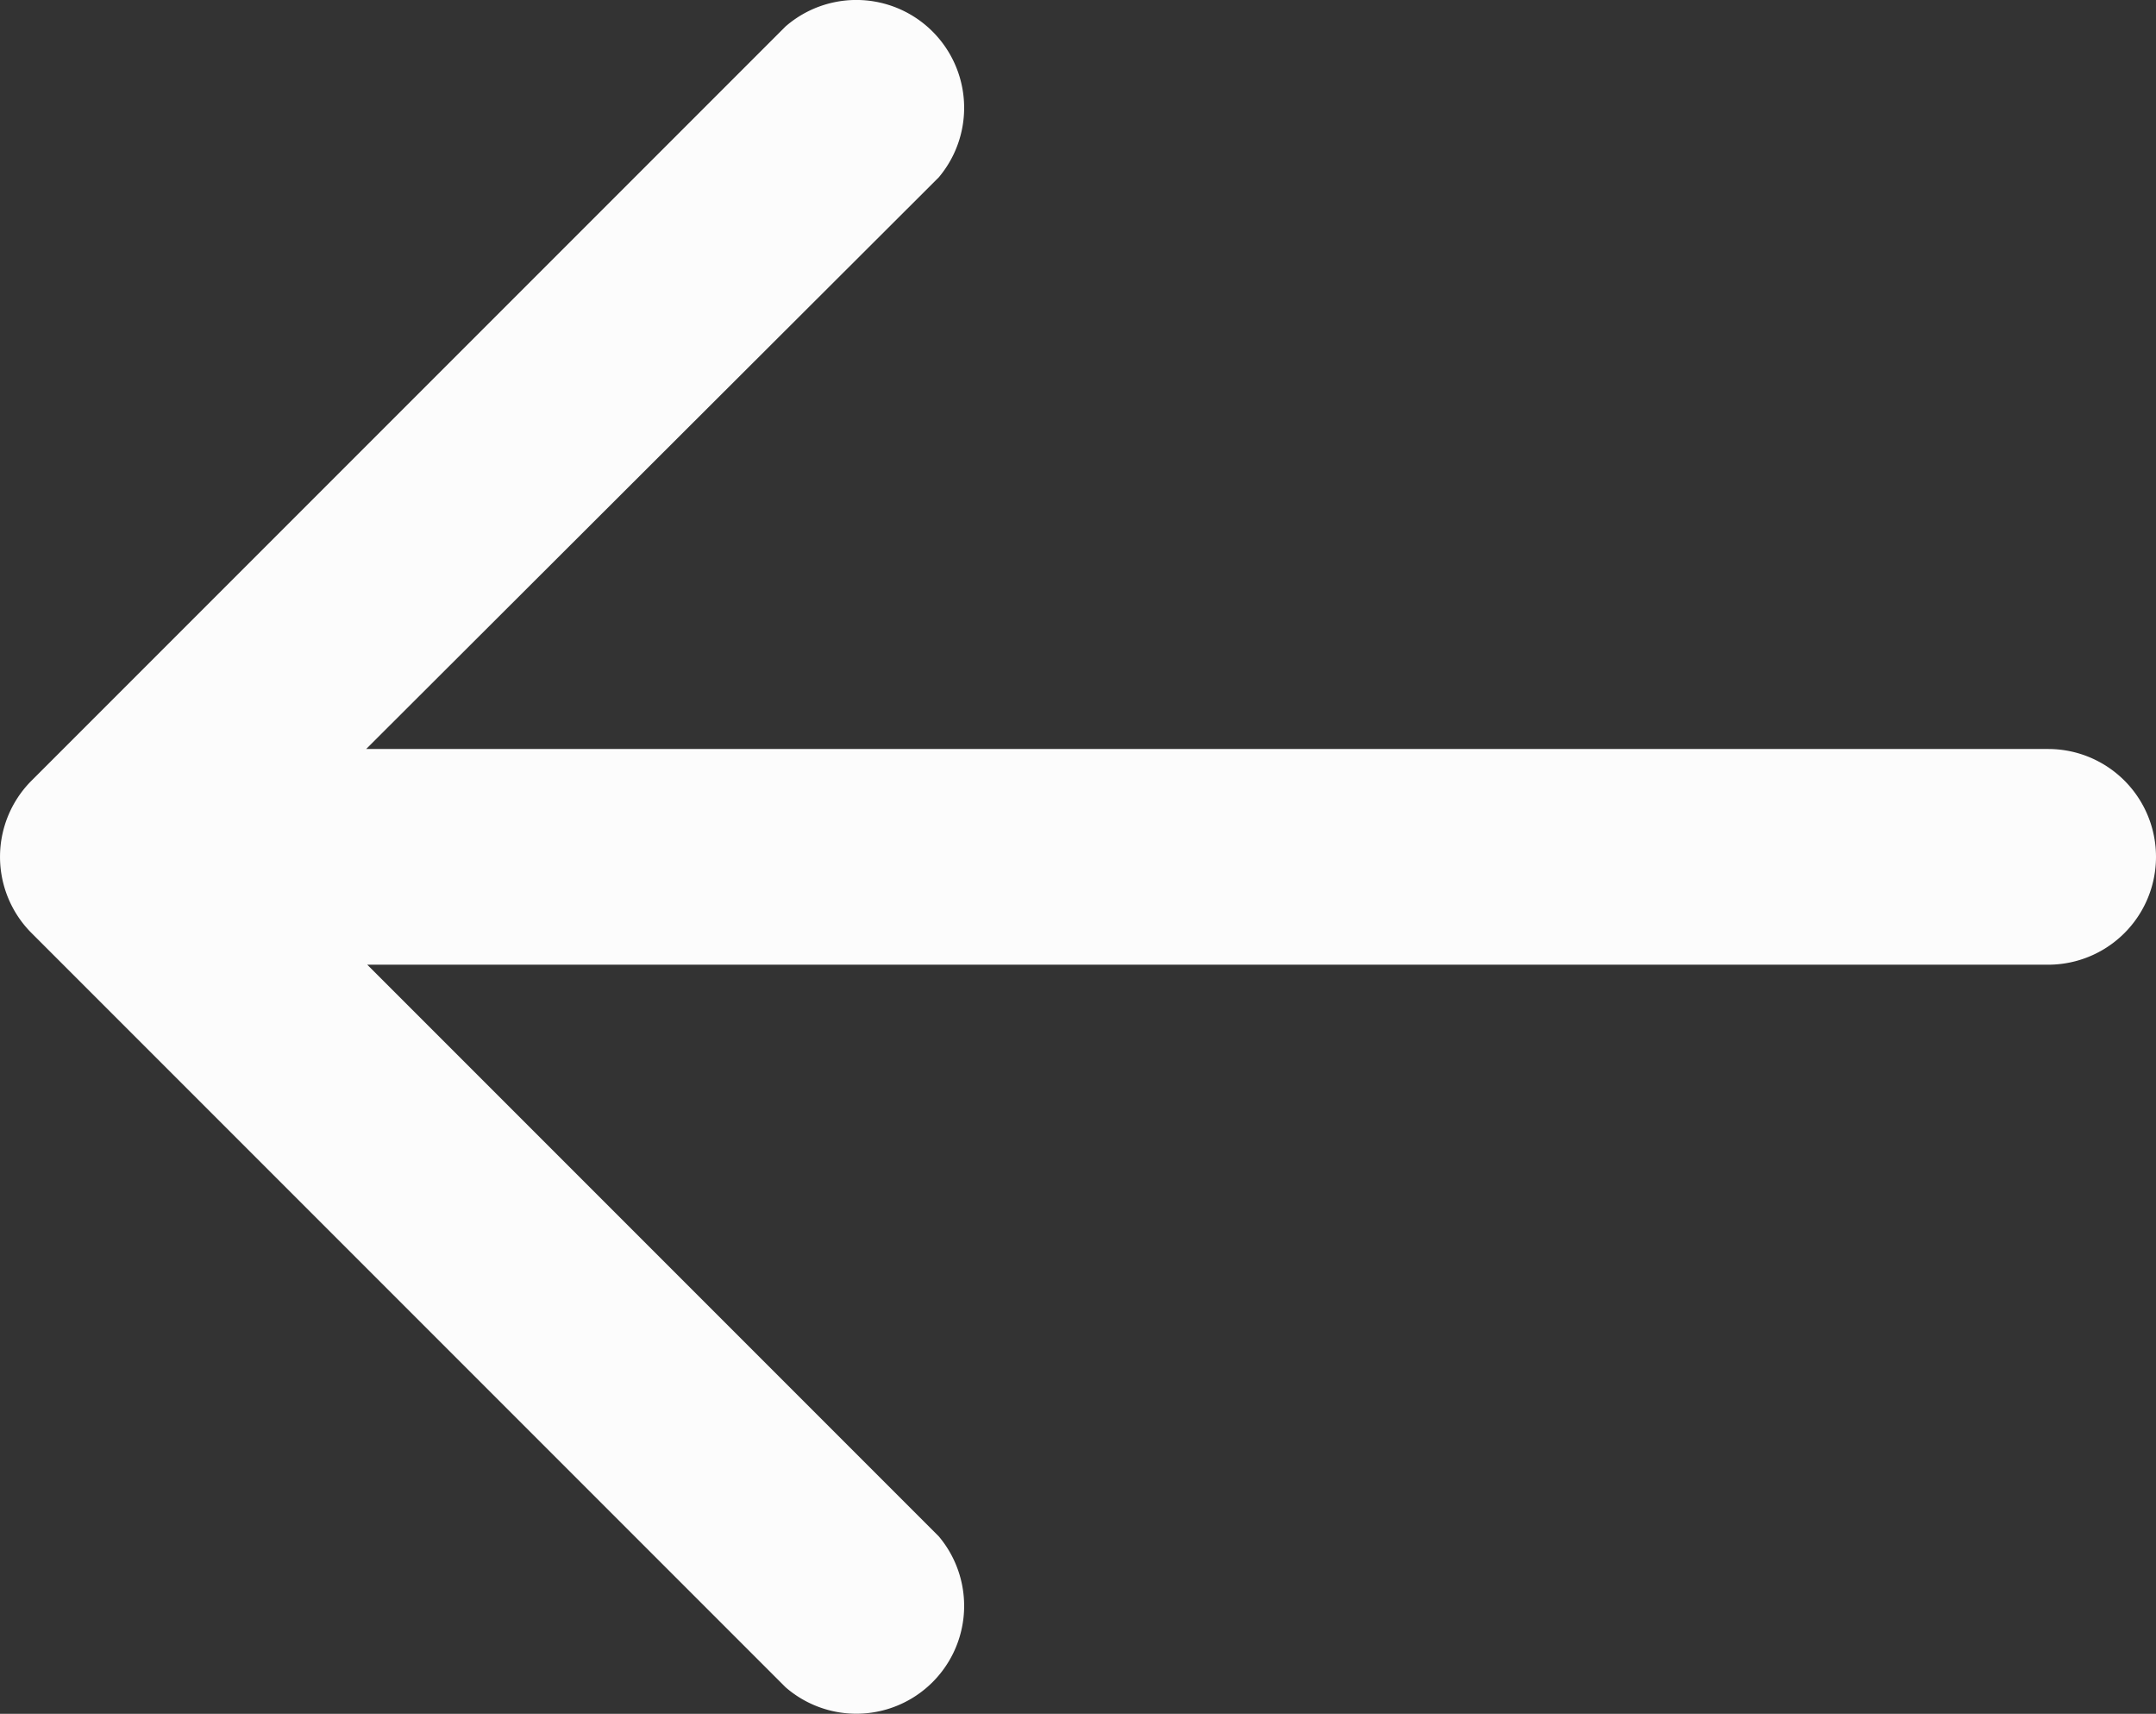 <svg xmlns="http://www.w3.org/2000/svg" width="19.996" height="15.891" viewBox="0 0 19.996 15.891">
  <rect x="0" y="0" width="19.996" height="15.891" fill="#333333" stroke="none"/>
  <path id="icon-arrow-left" d="M5.41,11H21a1,1,0,0,1,0,2H5.41l5.3,5.3a1,1,0,0,1-1.42,1.4l-7-7a1,1,0,0,1,0-1.4l7-7a1,1,0,0,1,1.42,1.4L5.4,11Z" transform="translate(-2.004 -4.055)" fill="#fcfcfc"/>
</svg>
